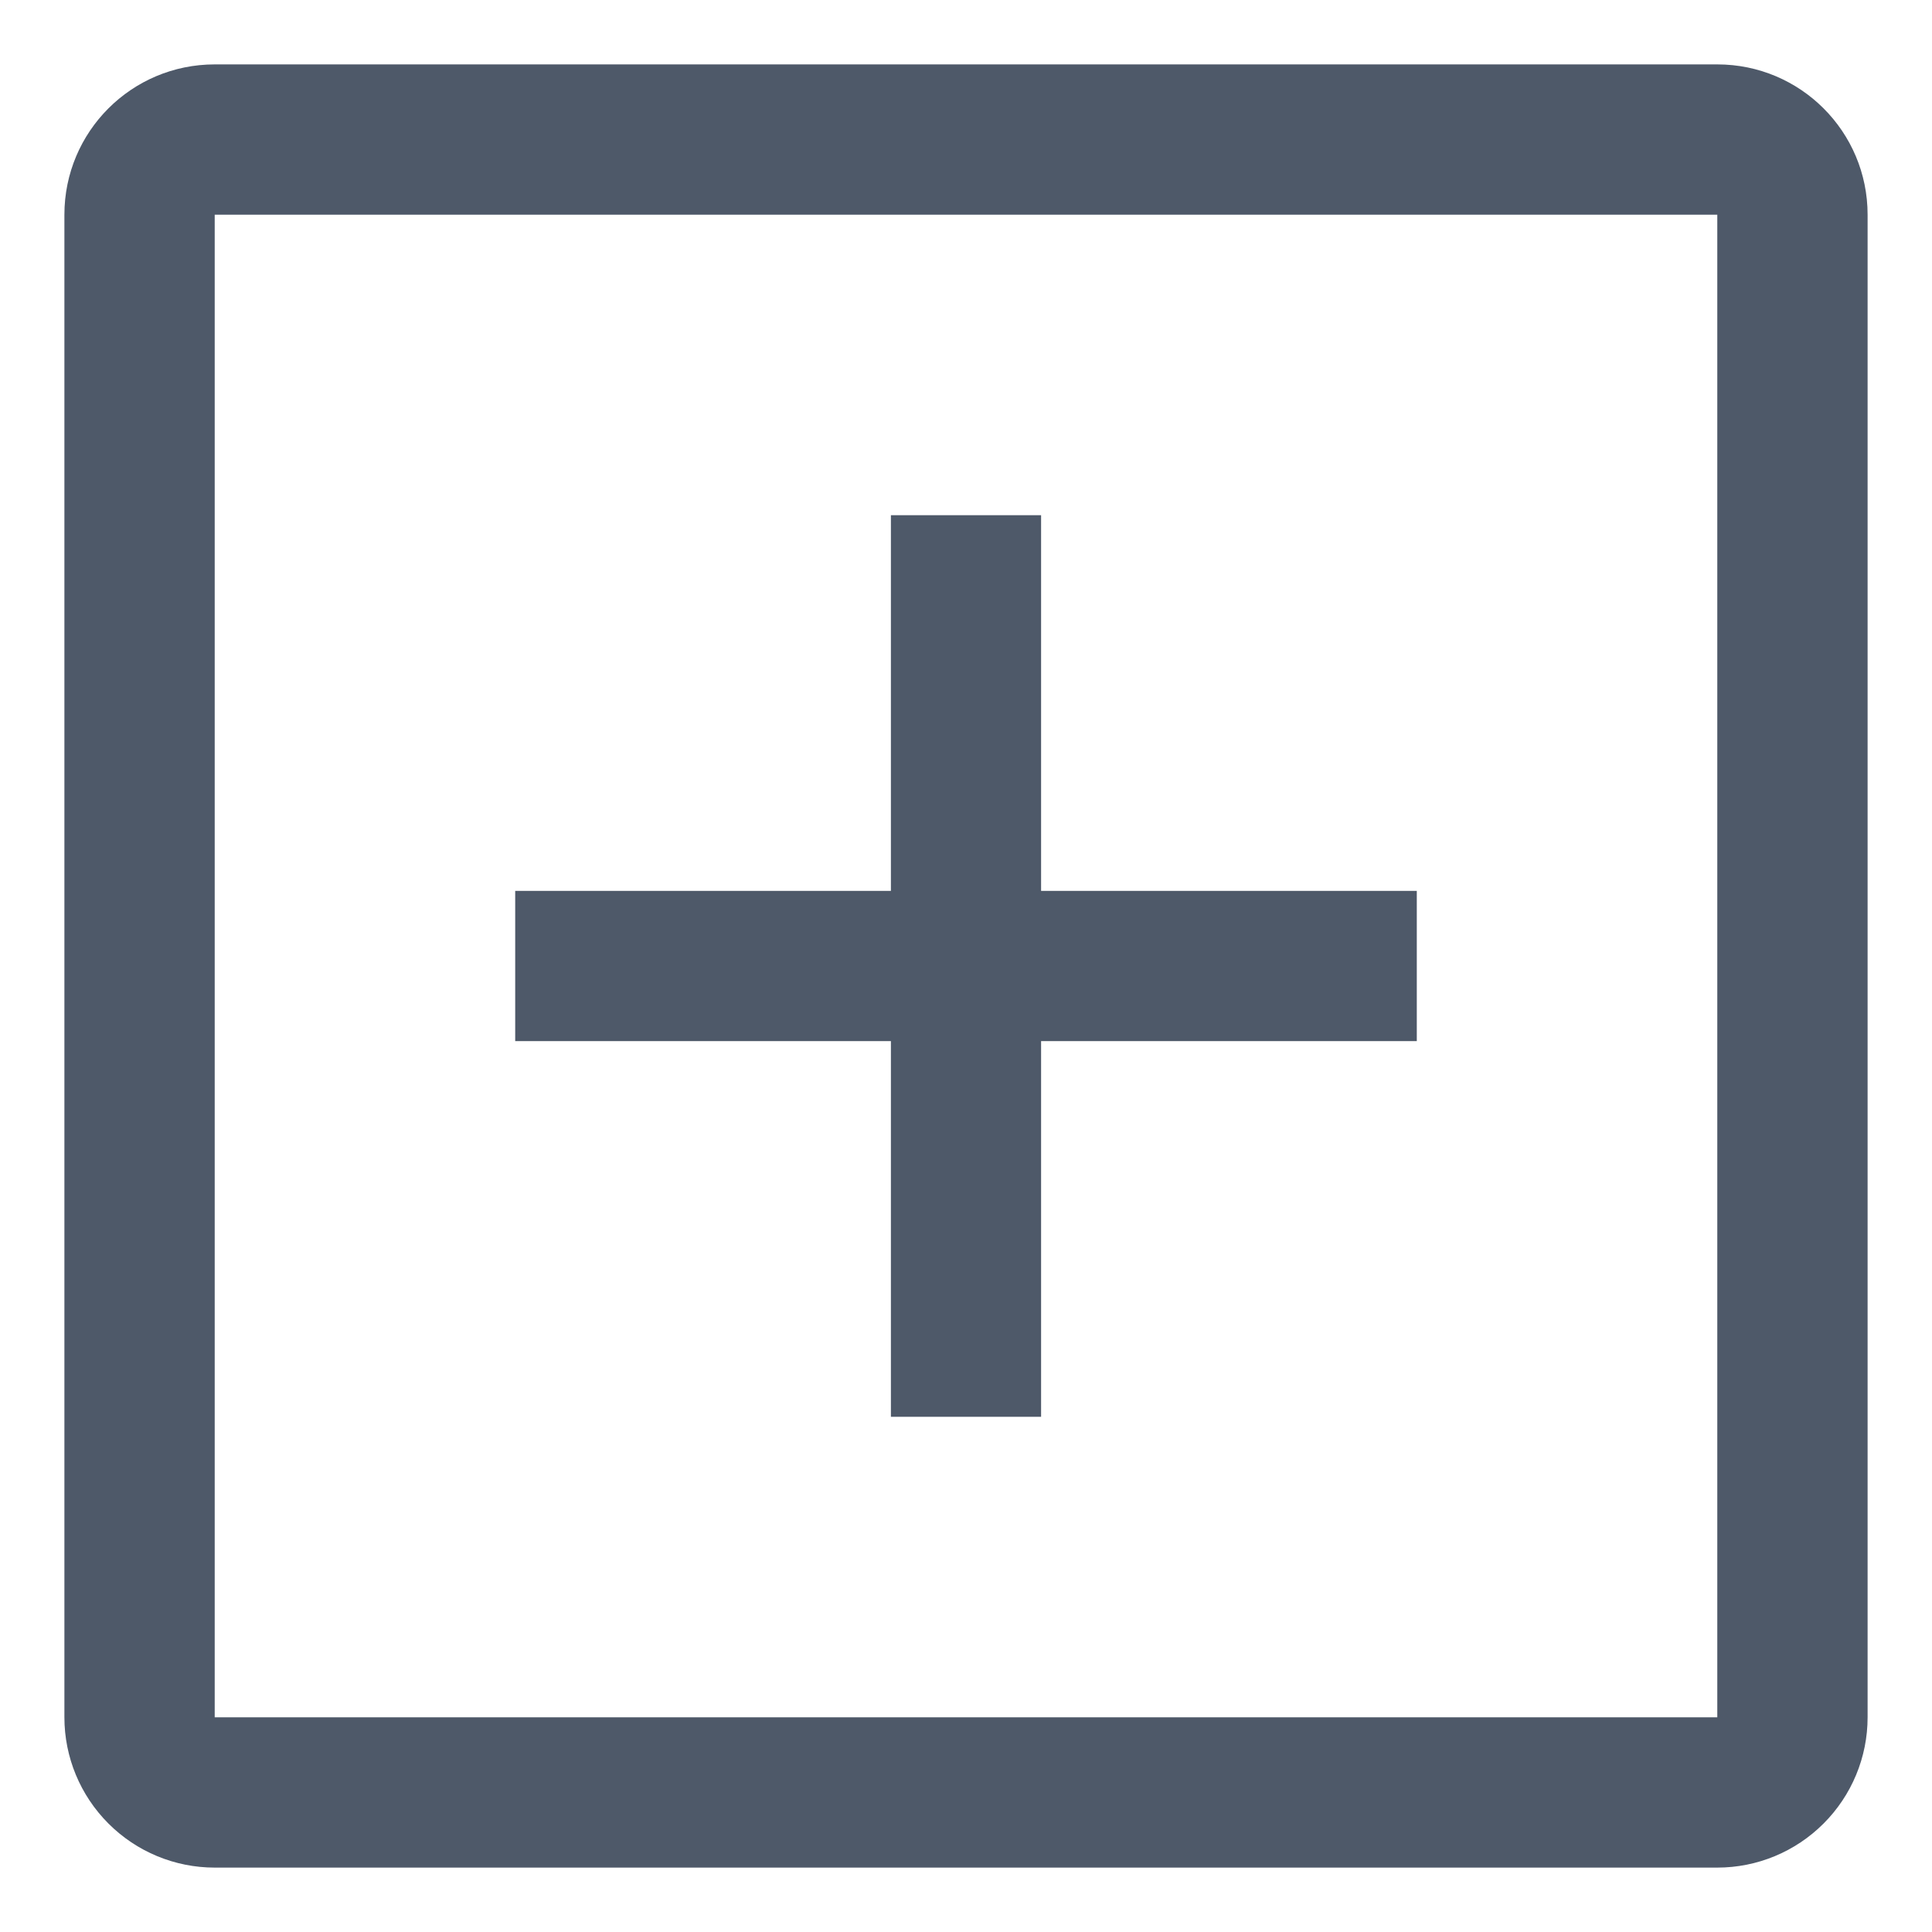 <?xml version="1.0" encoding="UTF-8"?>
<svg width="15px" height="15px" viewBox="0 0 15 15" version="1.1" xmlns="http://www.w3.org/2000/svg" xmlns:xlink="http://www.w3.org/1999/xlink">
    <title>形状</title>
    <g id="数据管道" stroke="none" stroke-width="1" fill="none" fill-rule="evenodd">
        <g id="数据复制-点击名称（全量+增量）" transform="translate(-1152, -377)" fill="#4E5969" fill-rule="nonzero">
            <path d="M1158.917,383.917 L1158.917,381 L1160.083,381 L1160.083,383.917 L1163,383.917 L1163,385.083 L1160.083,385.083 L1160.083,388 L1158.917,388 L1158.917,385.083 L1156,385.083 L1156,383.917 L1158.917,383.917 L1158.917,383.917 Z M1153.667,377.5 L1165.333,377.5 C1165.978,377.5 1166.5,378.022 1166.5,378.667 L1166.5,390.333 C1166.5,390.643 1166.377,390.939 1166.158,391.158 C1165.939,391.377 1165.643,391.5 1165.333,391.5 L1153.667,391.5 C1153.357,391.5 1153.061,391.377 1152.842,391.158 C1152.623,390.939 1152.5,390.643 1152.5,390.333 L1152.5,378.667 C1152.5,378.022 1153.022,377.5 1153.667,377.5 Z M1153.667,378.667 L1153.667,390.333 L1165.333,390.333 L1165.333,378.667 L1153.667,378.667 Z" id="形状"></path>
        </g>
    </g>
</svg>